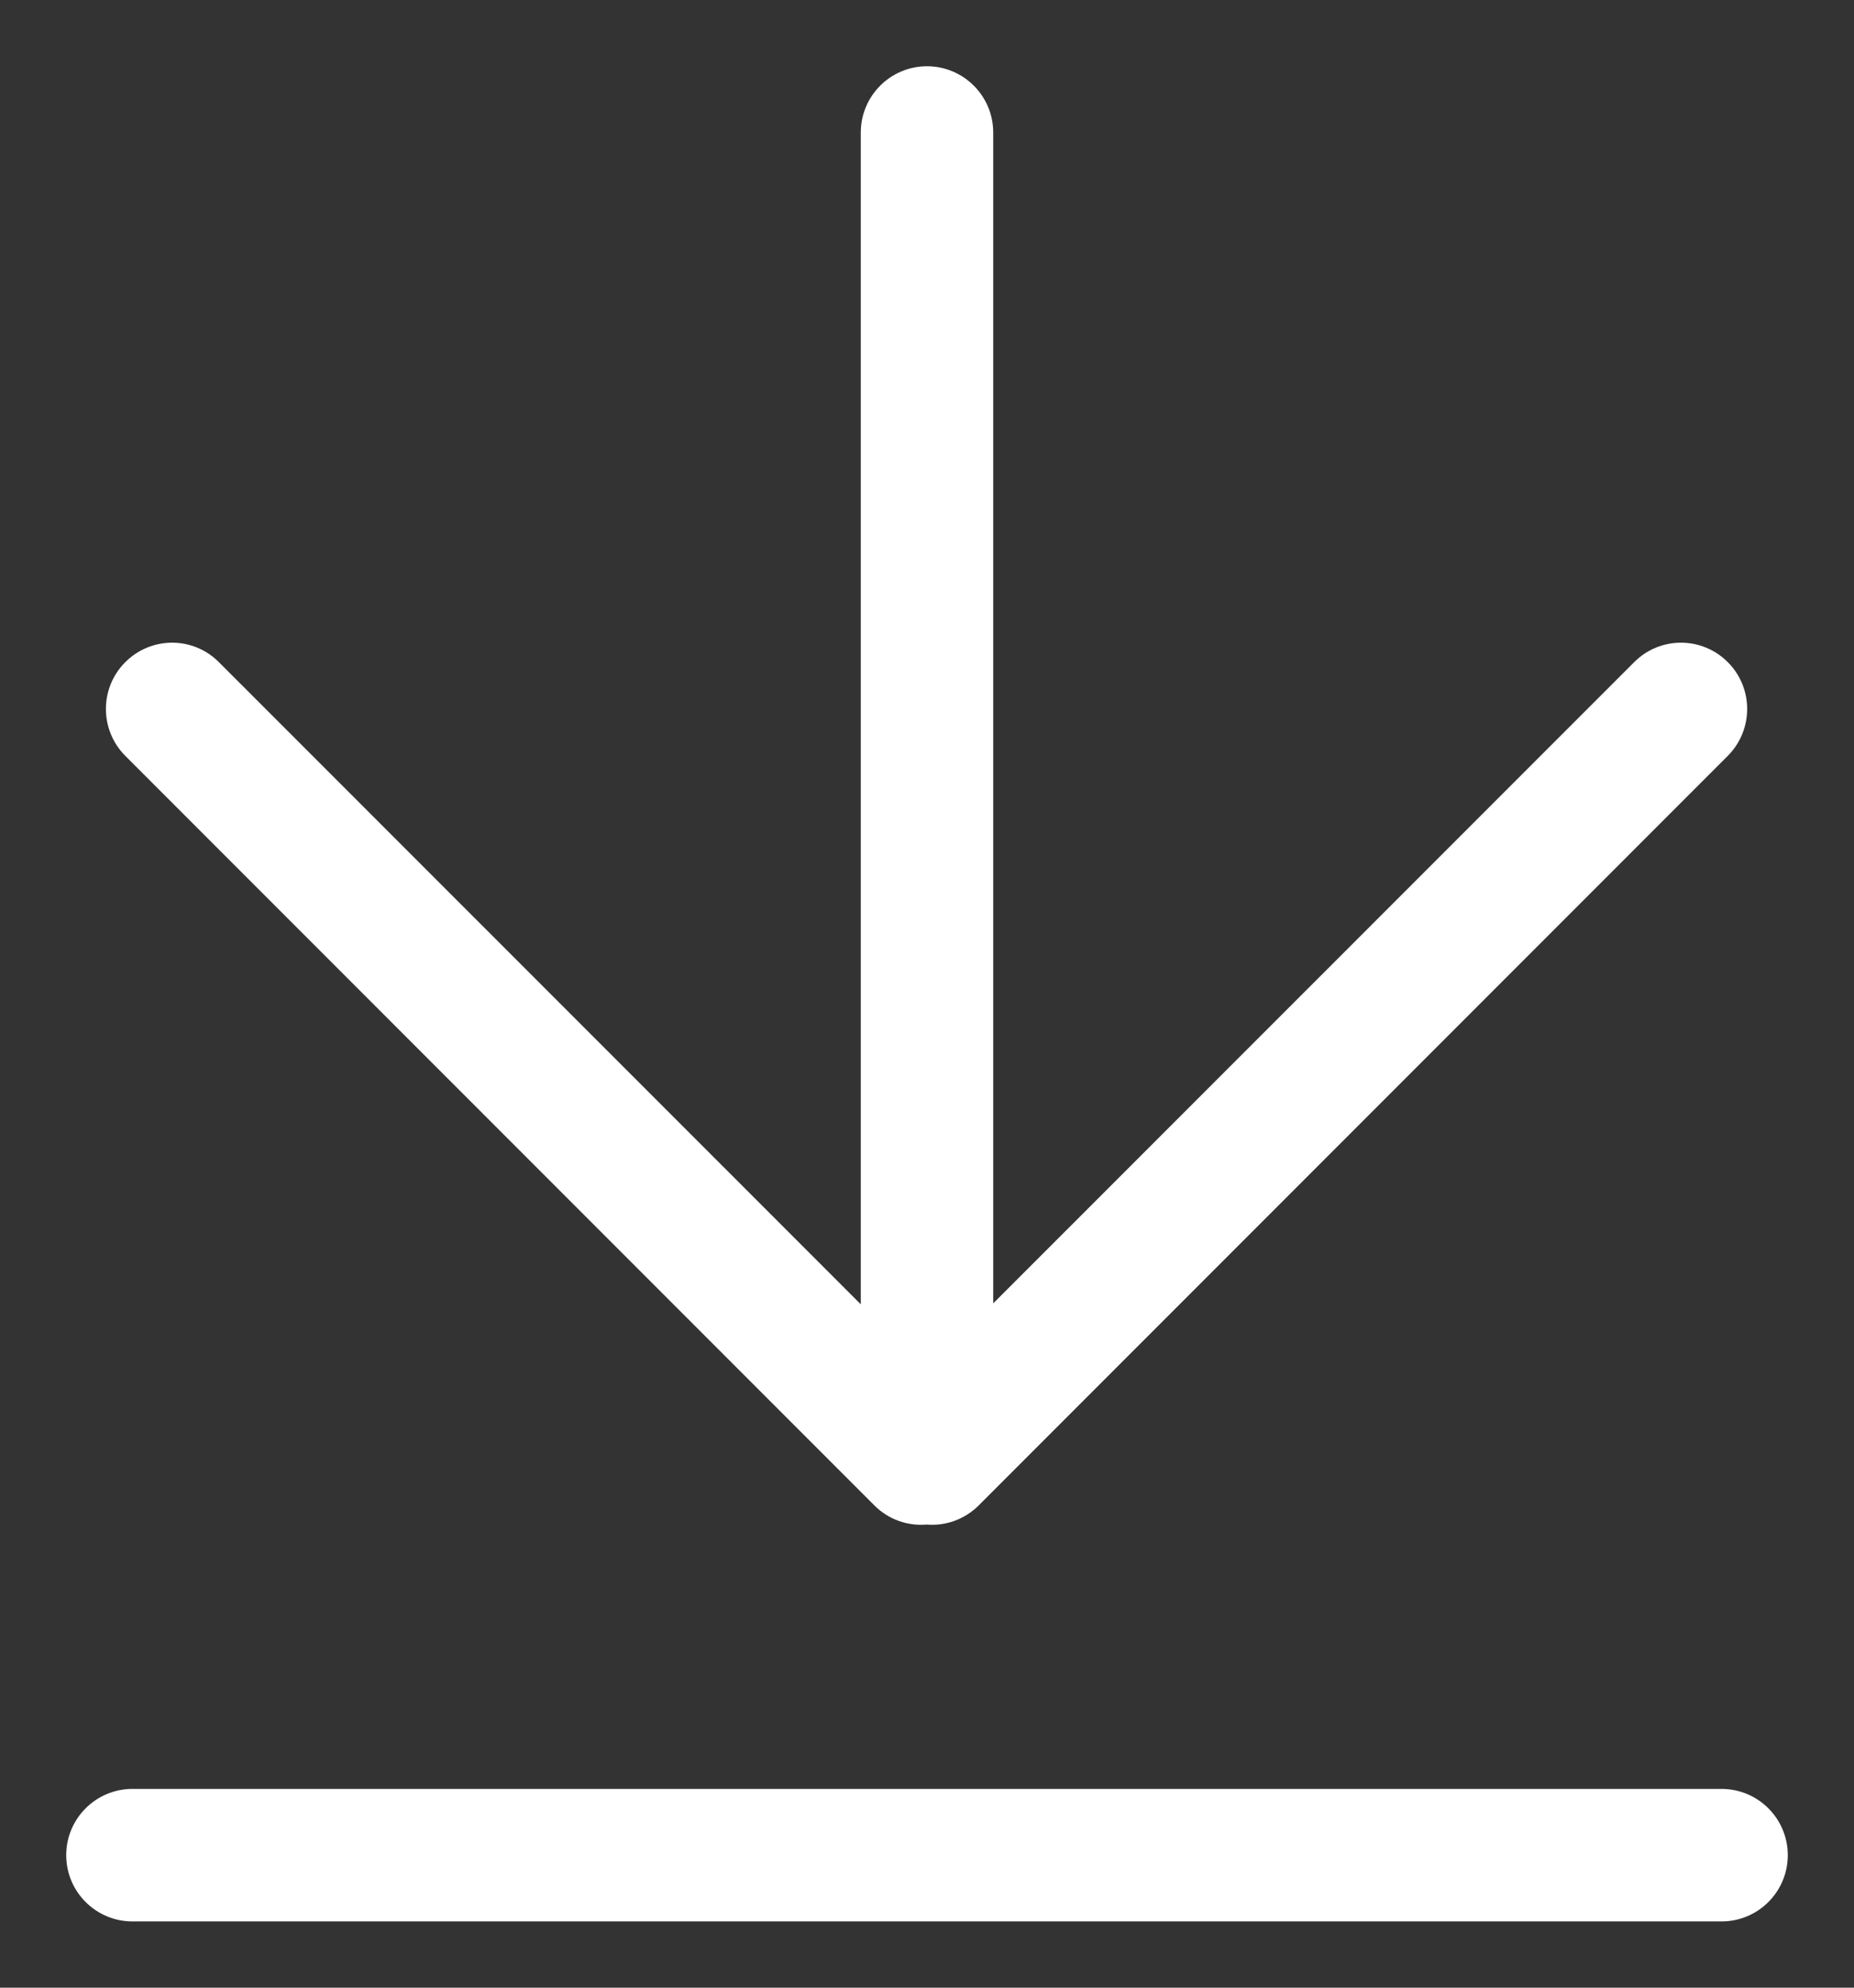 <svg width="14" height="15" viewBox="0 0 14 15" fill="none" xmlns="http://www.w3.org/2000/svg">
<rect x="0" y="0" width="14" height="15" fill="#333333" stroke="none"/>
<path d="M7.5 1C7.5 0.724 7.276 0.5 7 0.5C6.724 0.5 6.5 0.724 6.5 1L6.5 9.843L1.653 4.997C1.458 4.801 1.142 4.801 0.946 4.997C0.751 5.192 0.751 5.508 0.946 5.704L6.603 11.361C6.711 11.469 6.856 11.517 6.997 11.505C7.138 11.517 7.282 11.468 7.39 11.361L13.047 5.704C13.242 5.508 13.242 5.192 13.047 4.997C12.852 4.801 12.535 4.801 12.34 4.997L7.5 9.836L7.5 1Z" fill="white"/>
<path d="M1 13.5C0.724 13.5 0.5 13.724 0.5 14C0.5 14.276 0.724 14.5 1 14.5H13C13.276 14.5 13.5 14.276 13.5 14C13.5 13.724 13.276 13.5 13 13.5H1Z" fill="white"/>
</svg>
